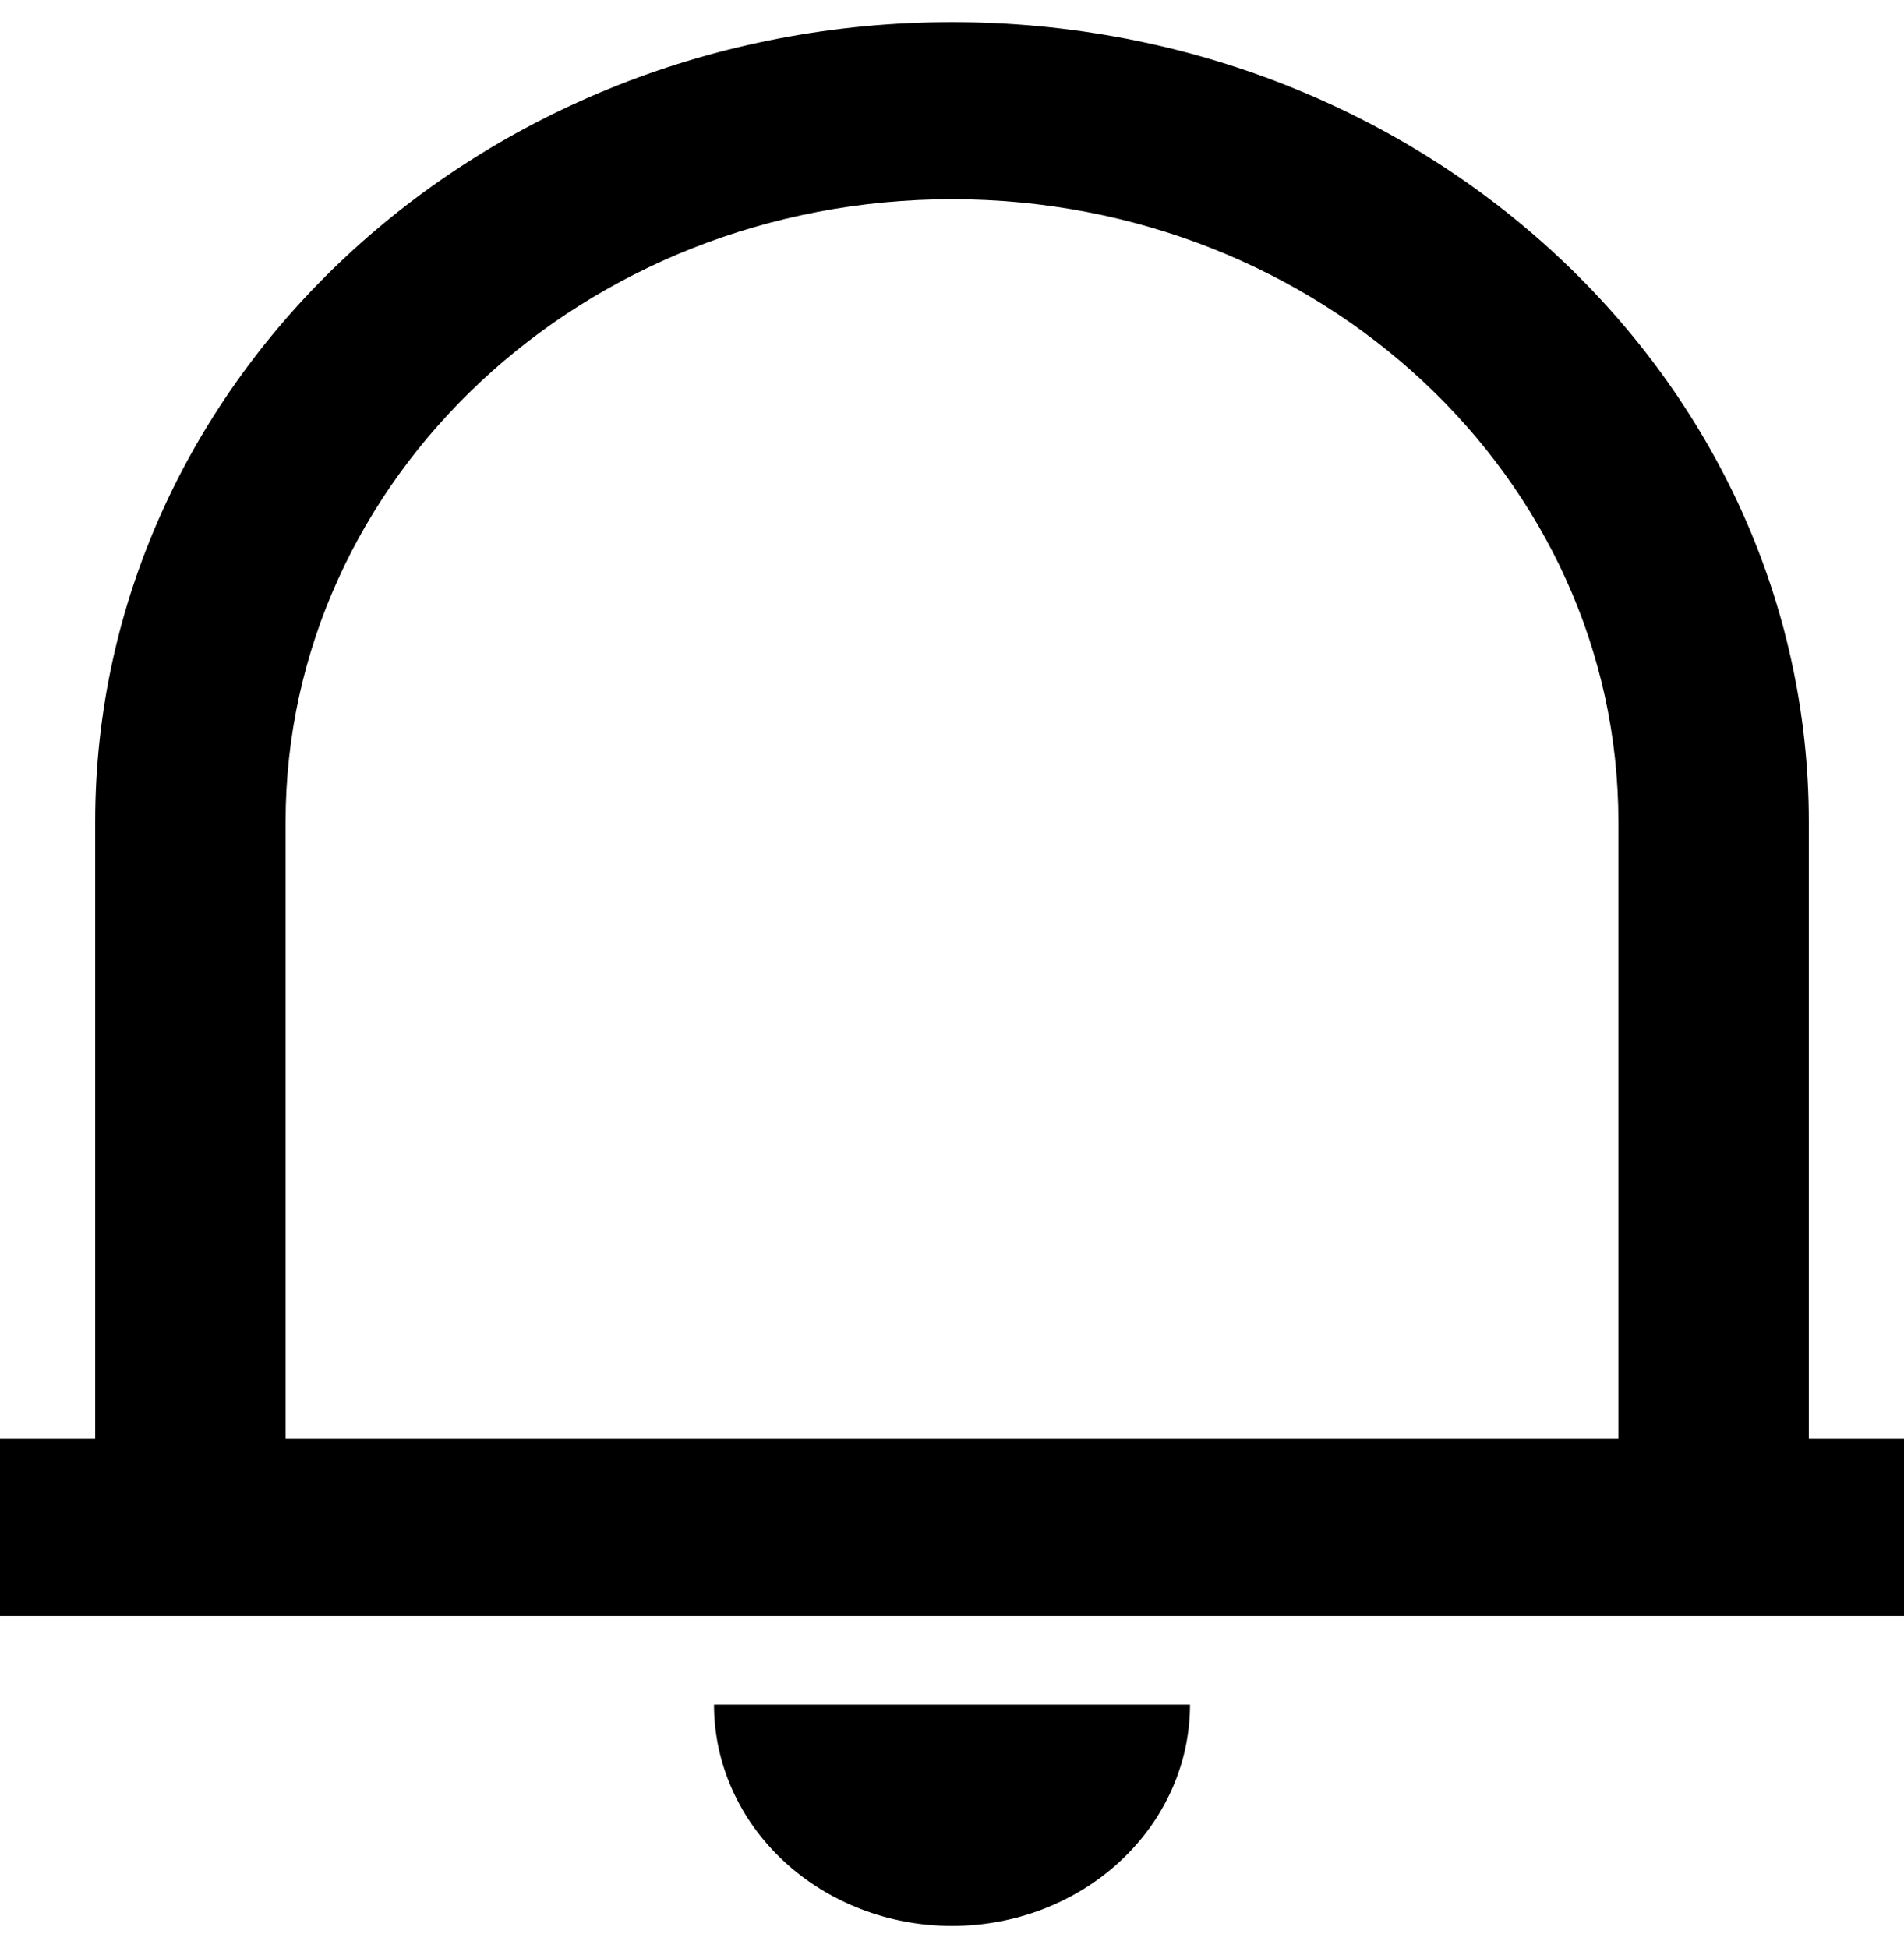 <svg width="43" height="44" viewBox="0 0 43 44" fill="none" xmlns="http://www.w3.org/2000/svg">
<path d="M43 36.5H0V32.5H2.15V18.562C2.15 8.586 10.815 0.5 21.5 0.5C32.185 0.5 40.85 8.586 40.85 18.562V32.5H43V36.5ZM6.45 32.5H36.55V18.562C36.55 10.796 29.812 4.5 21.5 4.5C13.188 4.5 6.45 10.796 6.45 18.562V32.5ZM16.125 38.5H26.875C26.875 39.826 26.309 41.098 25.301 42.035C24.293 42.973 22.925 43.5 21.5 43.5C20.075 43.5 18.707 42.973 17.699 42.035C16.691 41.098 16.125 39.826 16.125 38.5Z" fill="black"/>
</svg>
